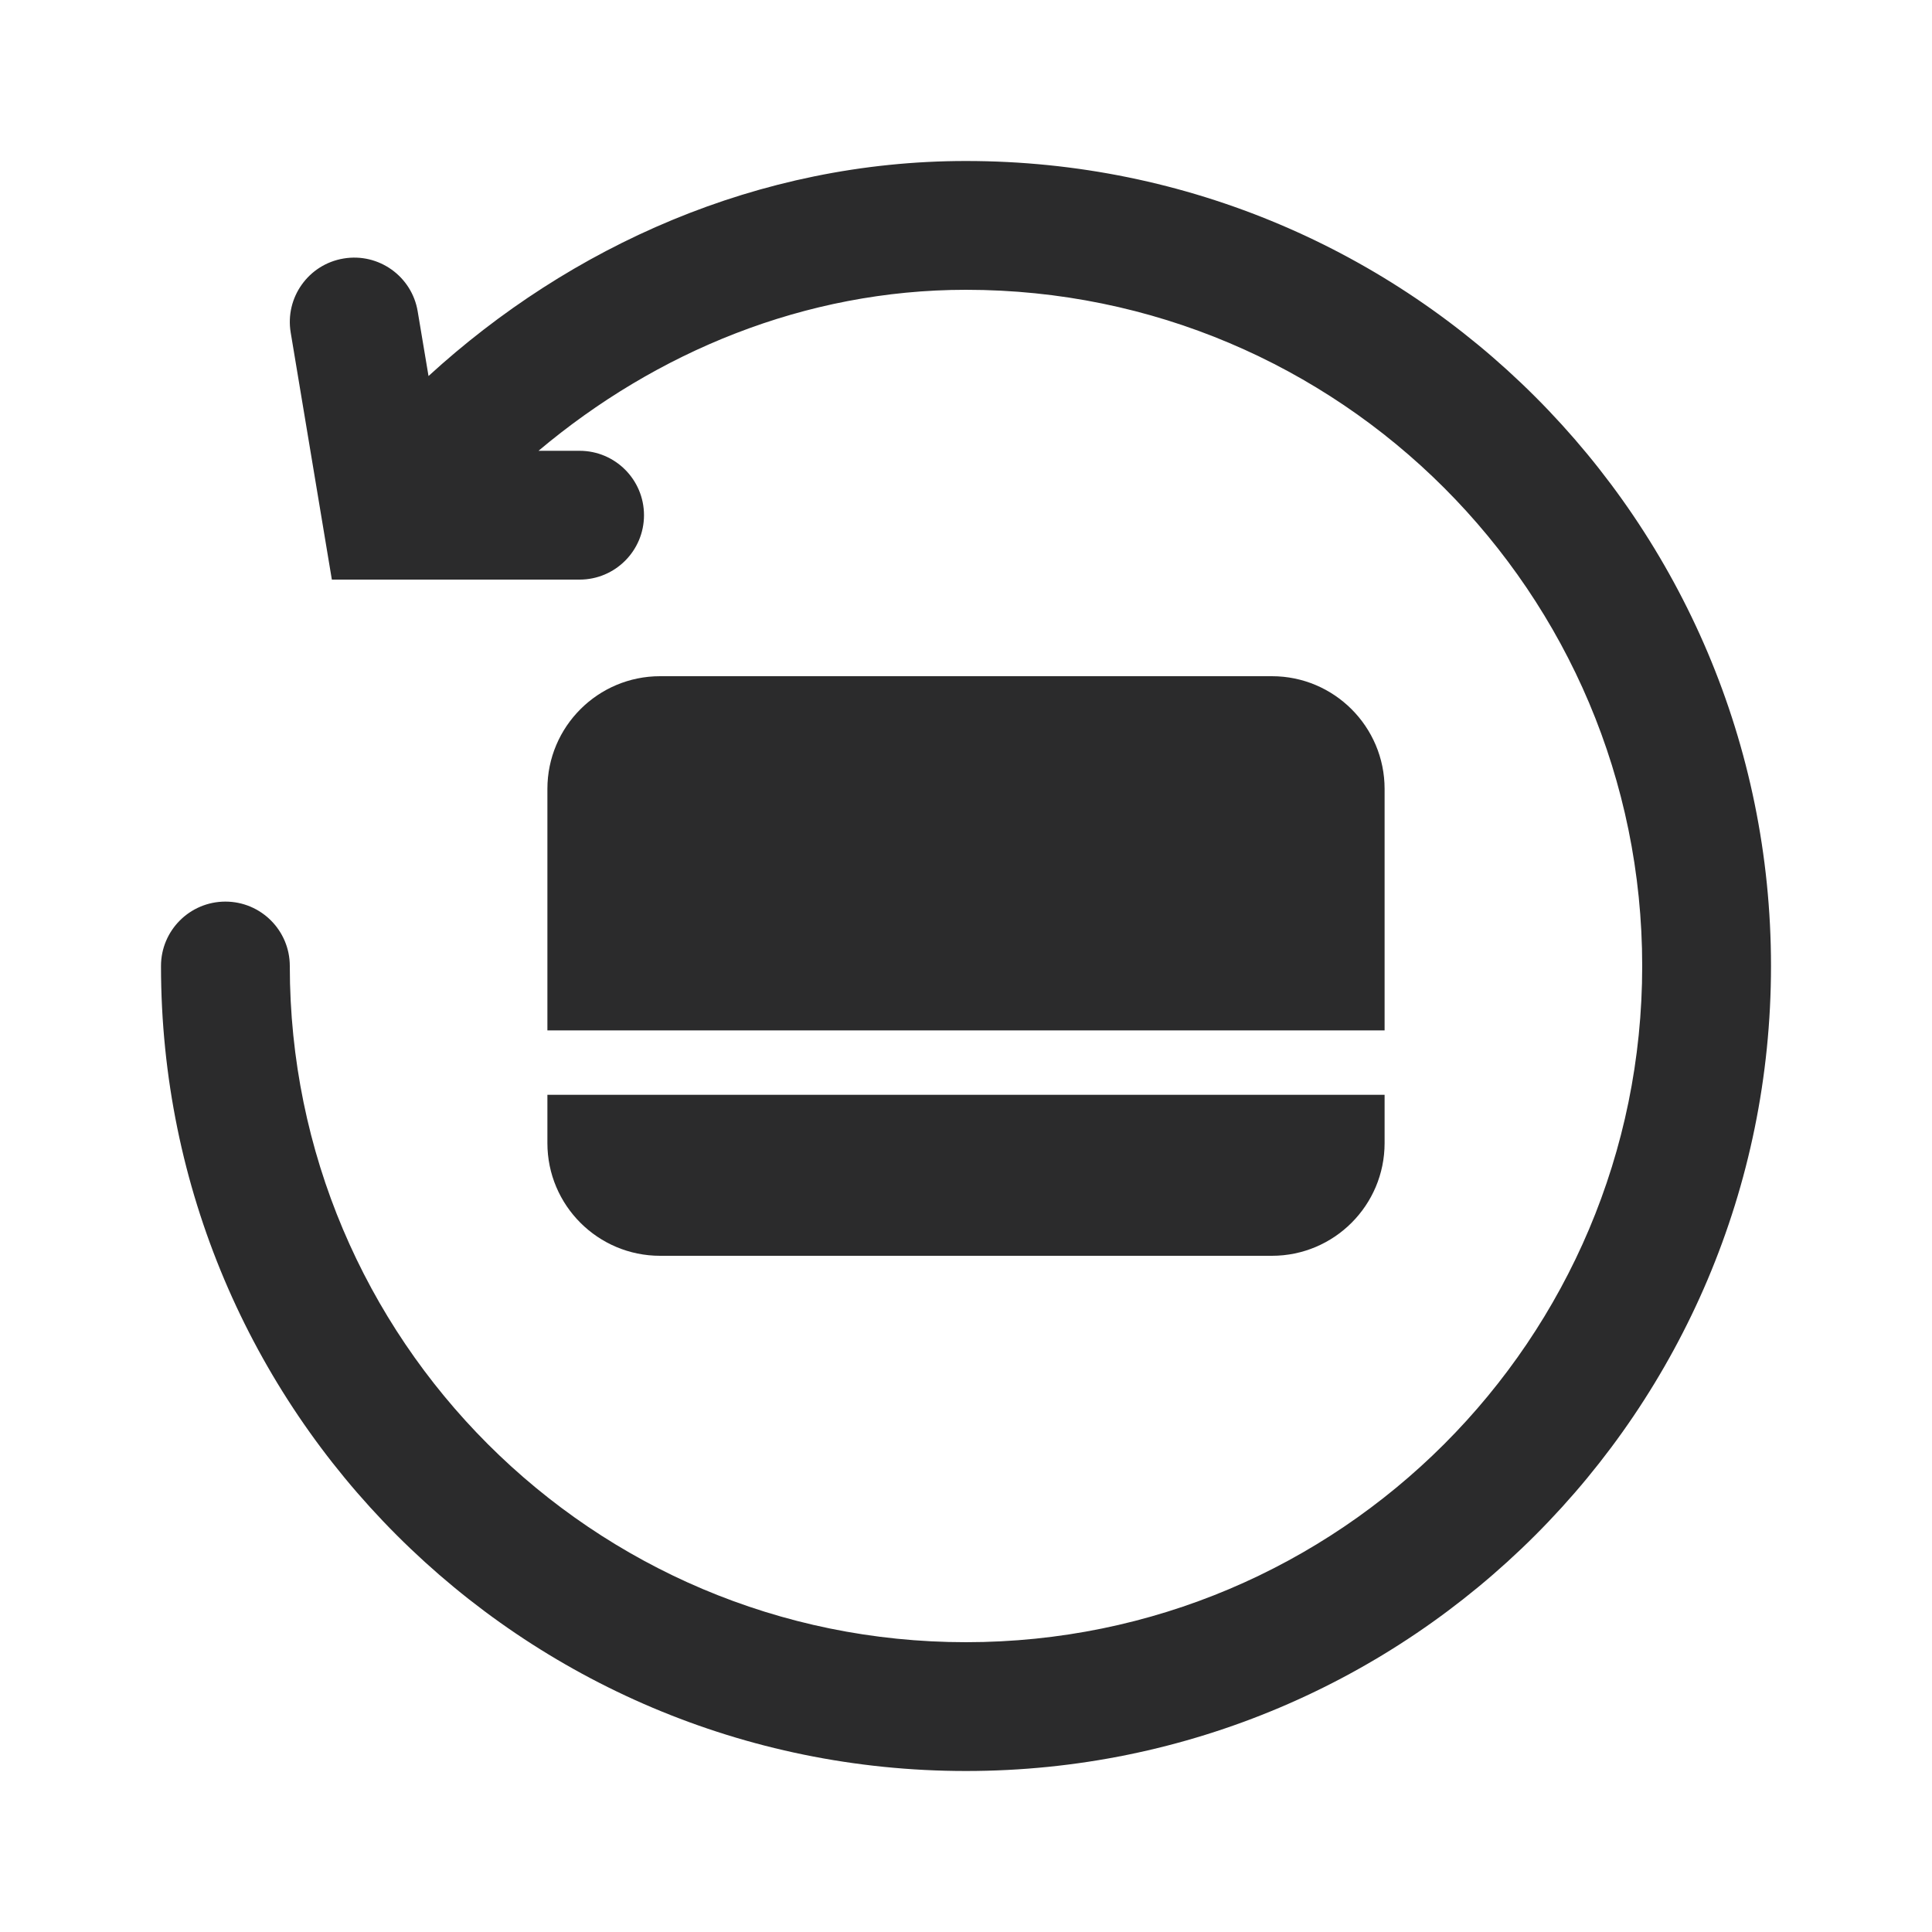 <svg width="30" height="30" viewBox="0 0 30 30" fill="none" xmlns="http://www.w3.org/2000/svg">
<path fill-rule="evenodd" clip-rule="evenodd" d="M8.362 7C10.183 5.467 12.499 4.5 15 4.5C20.799 4.5 25.5 9.201 25.5 15C25.5 20.799 20.799 25.5 15 25.5C9.201 25.5 4.5 20.799 4.5 15C4.5 14.448 4.052 14 3.5 14C2.948 14 2.5 14.448 2.5 15C2.5 21.904 8.096 27.5 15 27.5C21.904 27.5 27.5 21.904 27.5 15C27.5 8.096 21.904 2.5 15 2.5C11.773 2.5 8.853 3.826 6.654 5.839L6.486 4.836C6.396 4.291 5.88 3.923 5.336 4.014C4.791 4.104 4.423 4.62 4.514 5.164L5.153 9H9C9.552 9 10 8.552 10 8C10 7.448 9.552 7 9 7H8.362ZM10.25 10.5C9.284 10.5 8.5 11.284 8.5 12.25V16H21.5V12.25C21.5 11.284 20.716 10.5 19.75 10.5H10.25ZM8.5 17.75V17H21.5V17.75C21.5 18.716 20.716 19.5 19.75 19.5H10.25C9.284 19.5 8.5 18.716 8.5 17.75Z" fill="#2B2B2C"/>
</svg>
